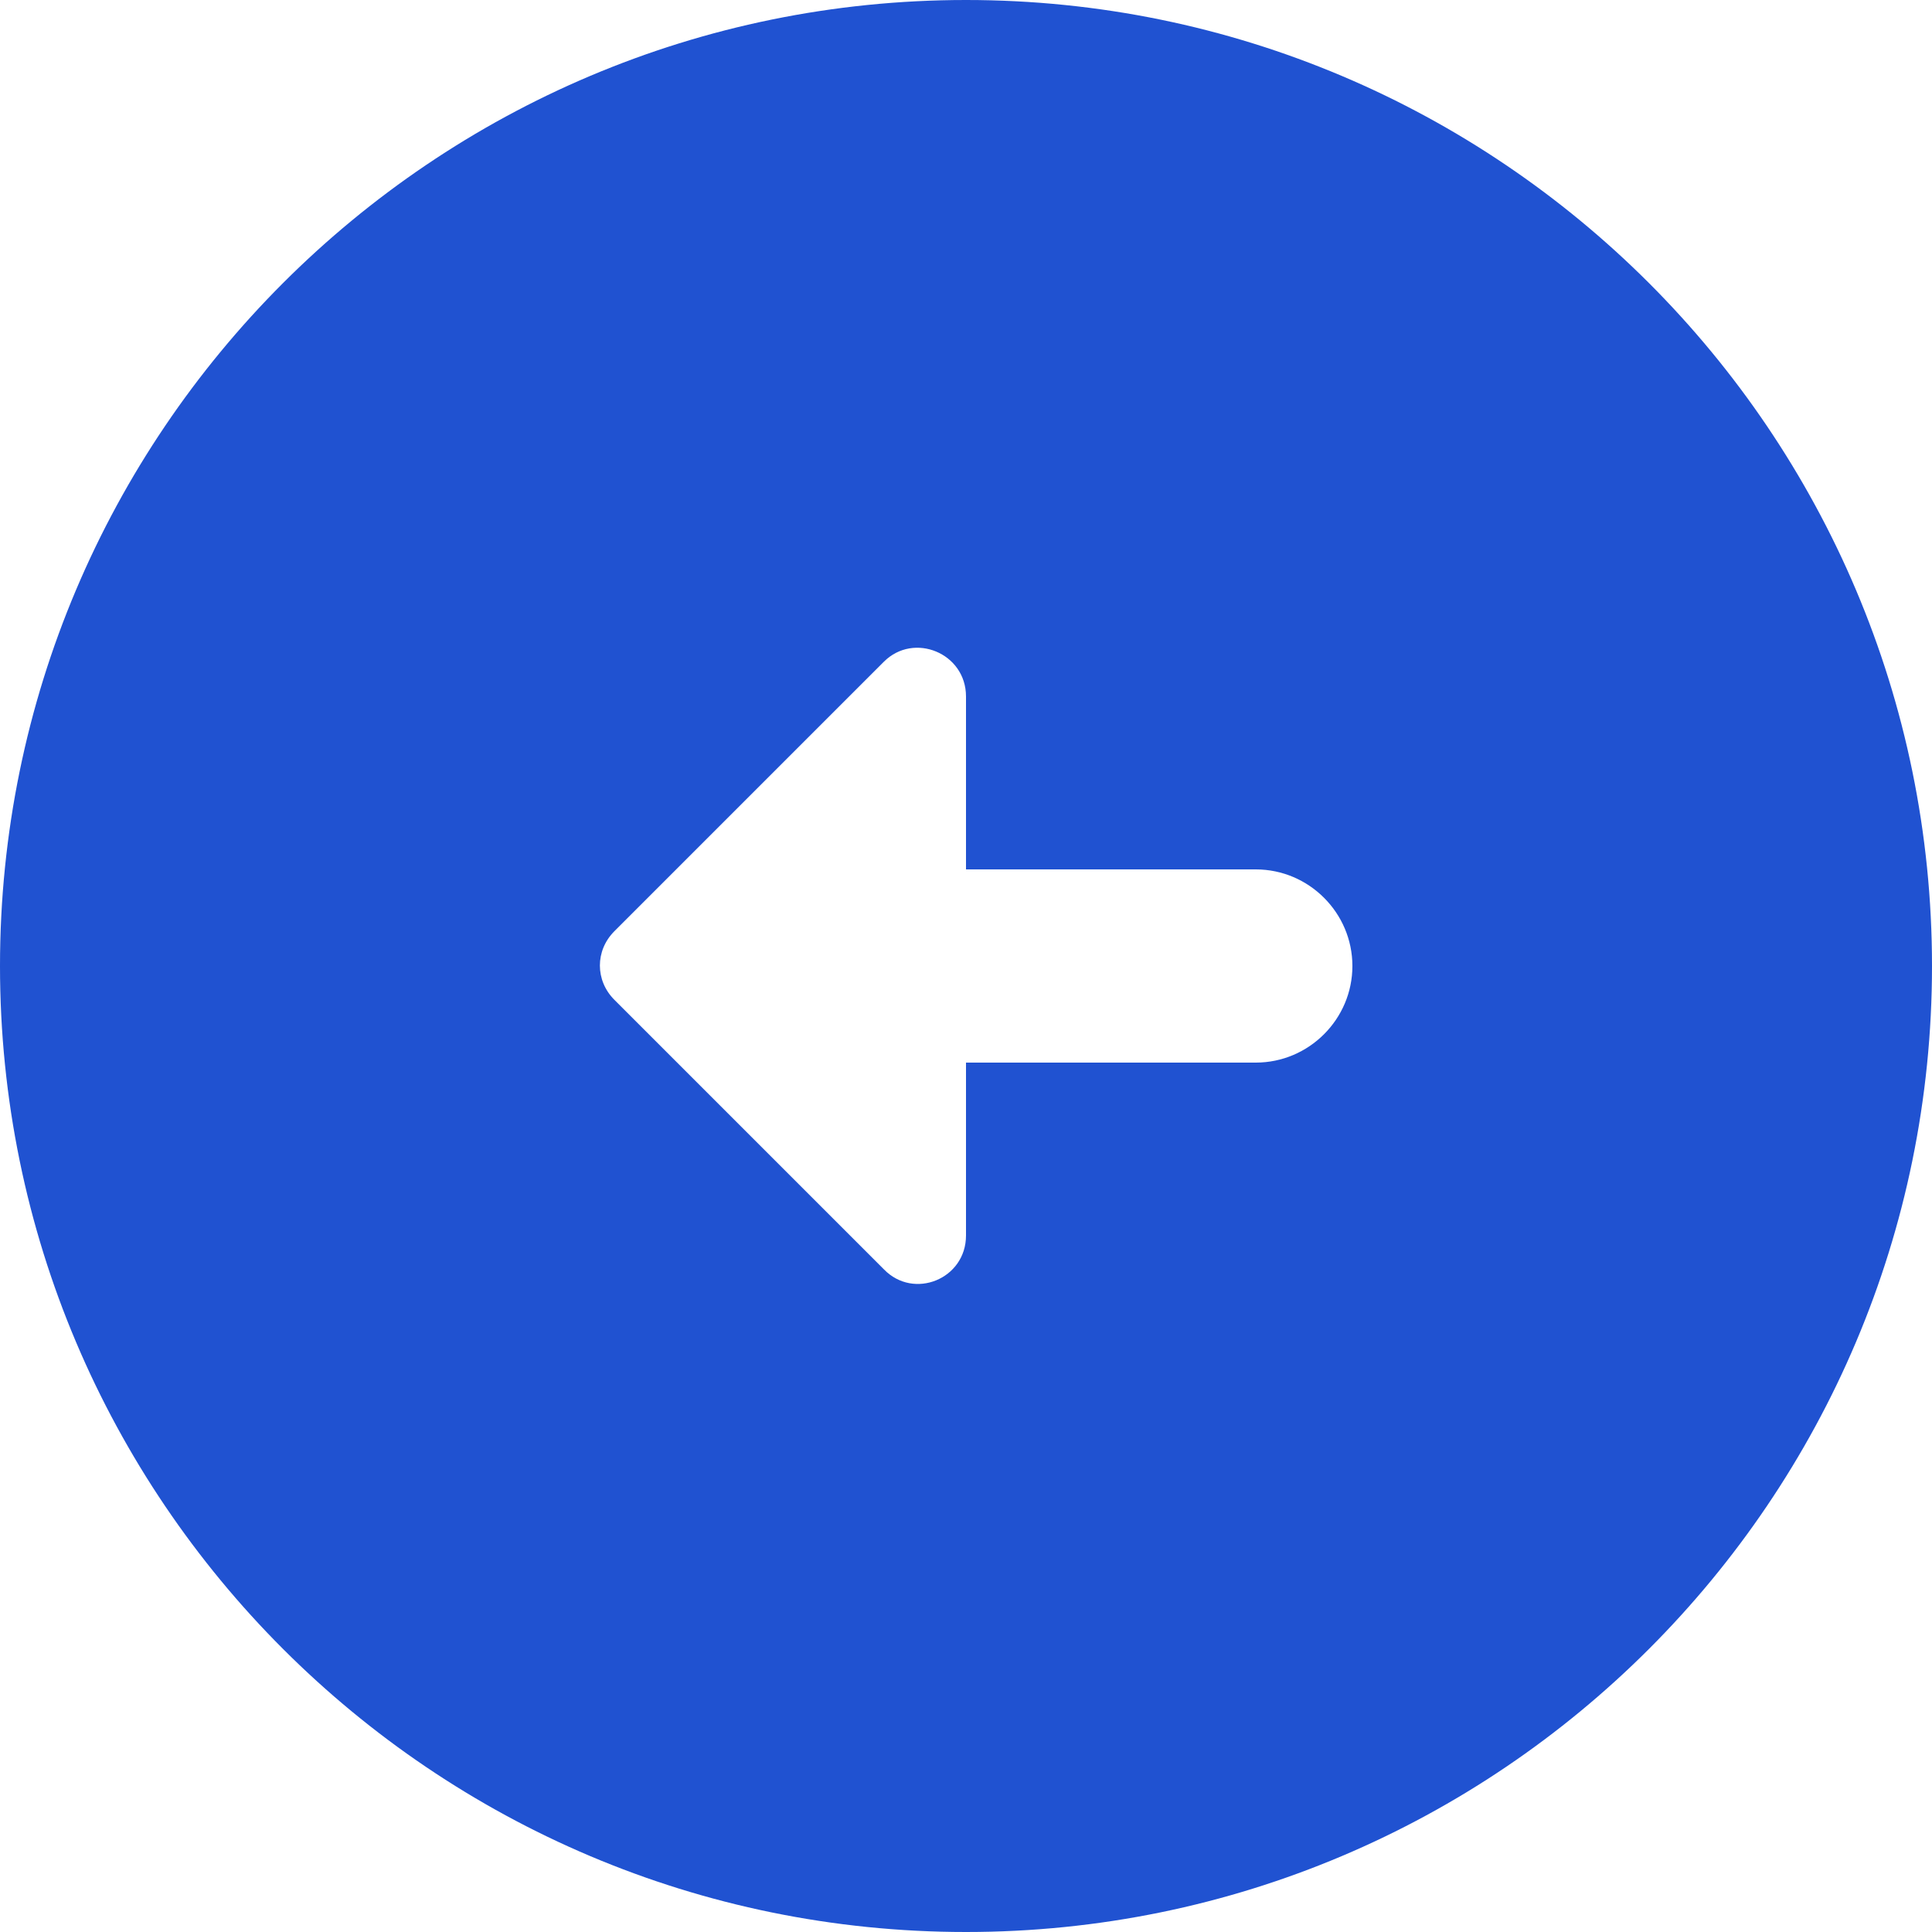 <svg width="24" height="24" viewBox="0 0 24 24" fill="none" xmlns="http://www.w3.org/2000/svg">
    <path d="M0 12C0 18.624 5.376 24 12 24C18.624 24 24 18.624 24 12C24 5.376 18.624 0 12 0C5.376 0 0 5.376 0 12ZM12 8.652V10.8H15.6C16.26 10.8 16.8 11.34 16.8 12C16.8 12.66 16.26 13.2 15.6 13.2H12V15.348C12 15.888 11.352 16.152 10.98 15.768L7.632 12.42C7.392 12.18 7.392 11.808 7.632 11.568L10.98 8.22C11.352 7.848 12 8.112 12 8.652Z" fill="#2052d1"/>
</svg>

